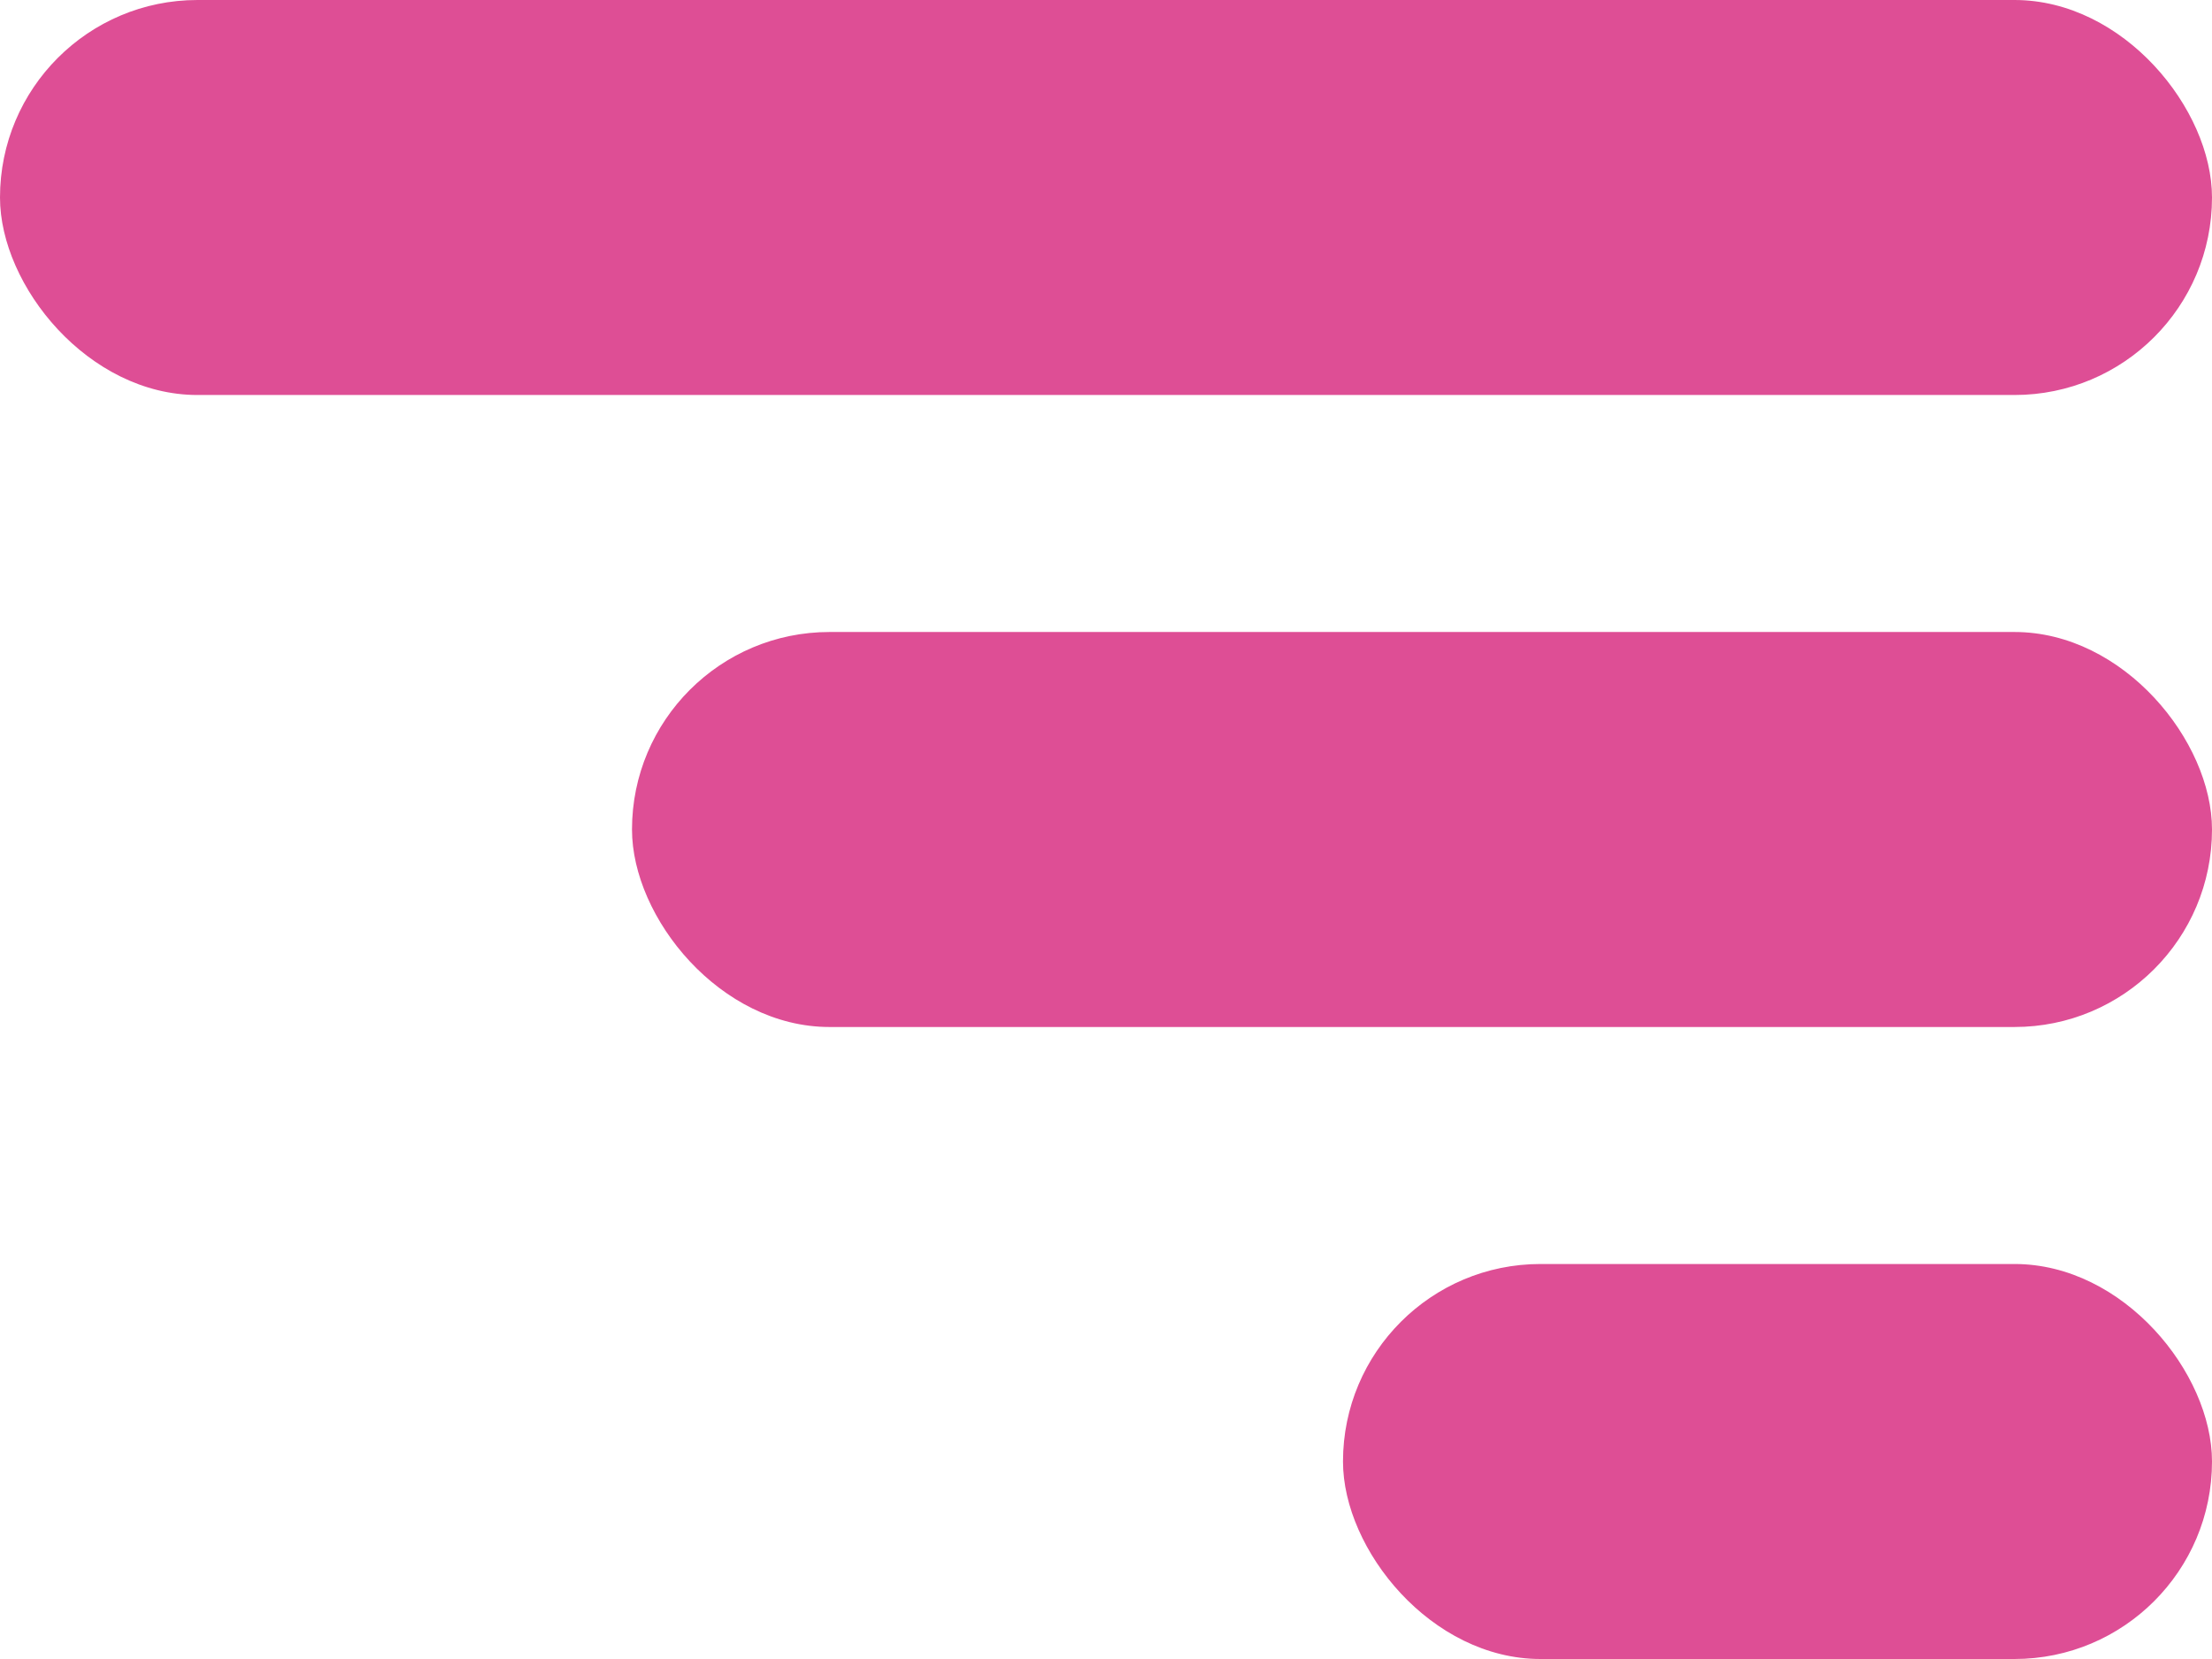 <svg width="28" height="21" viewBox="0 0 28 21" fill="none" xmlns="http://www.w3.org/2000/svg">
<rect width="28" height="5" rx="2.5" fill="#DE4E95"/>
<rect x="8" y="8" width="20" height="5" rx="2.5" fill="#DE4E95"/>
<rect x="17" y="16" width="11" height="5" rx="2.5" fill="#DE4E95"/>
</svg>
